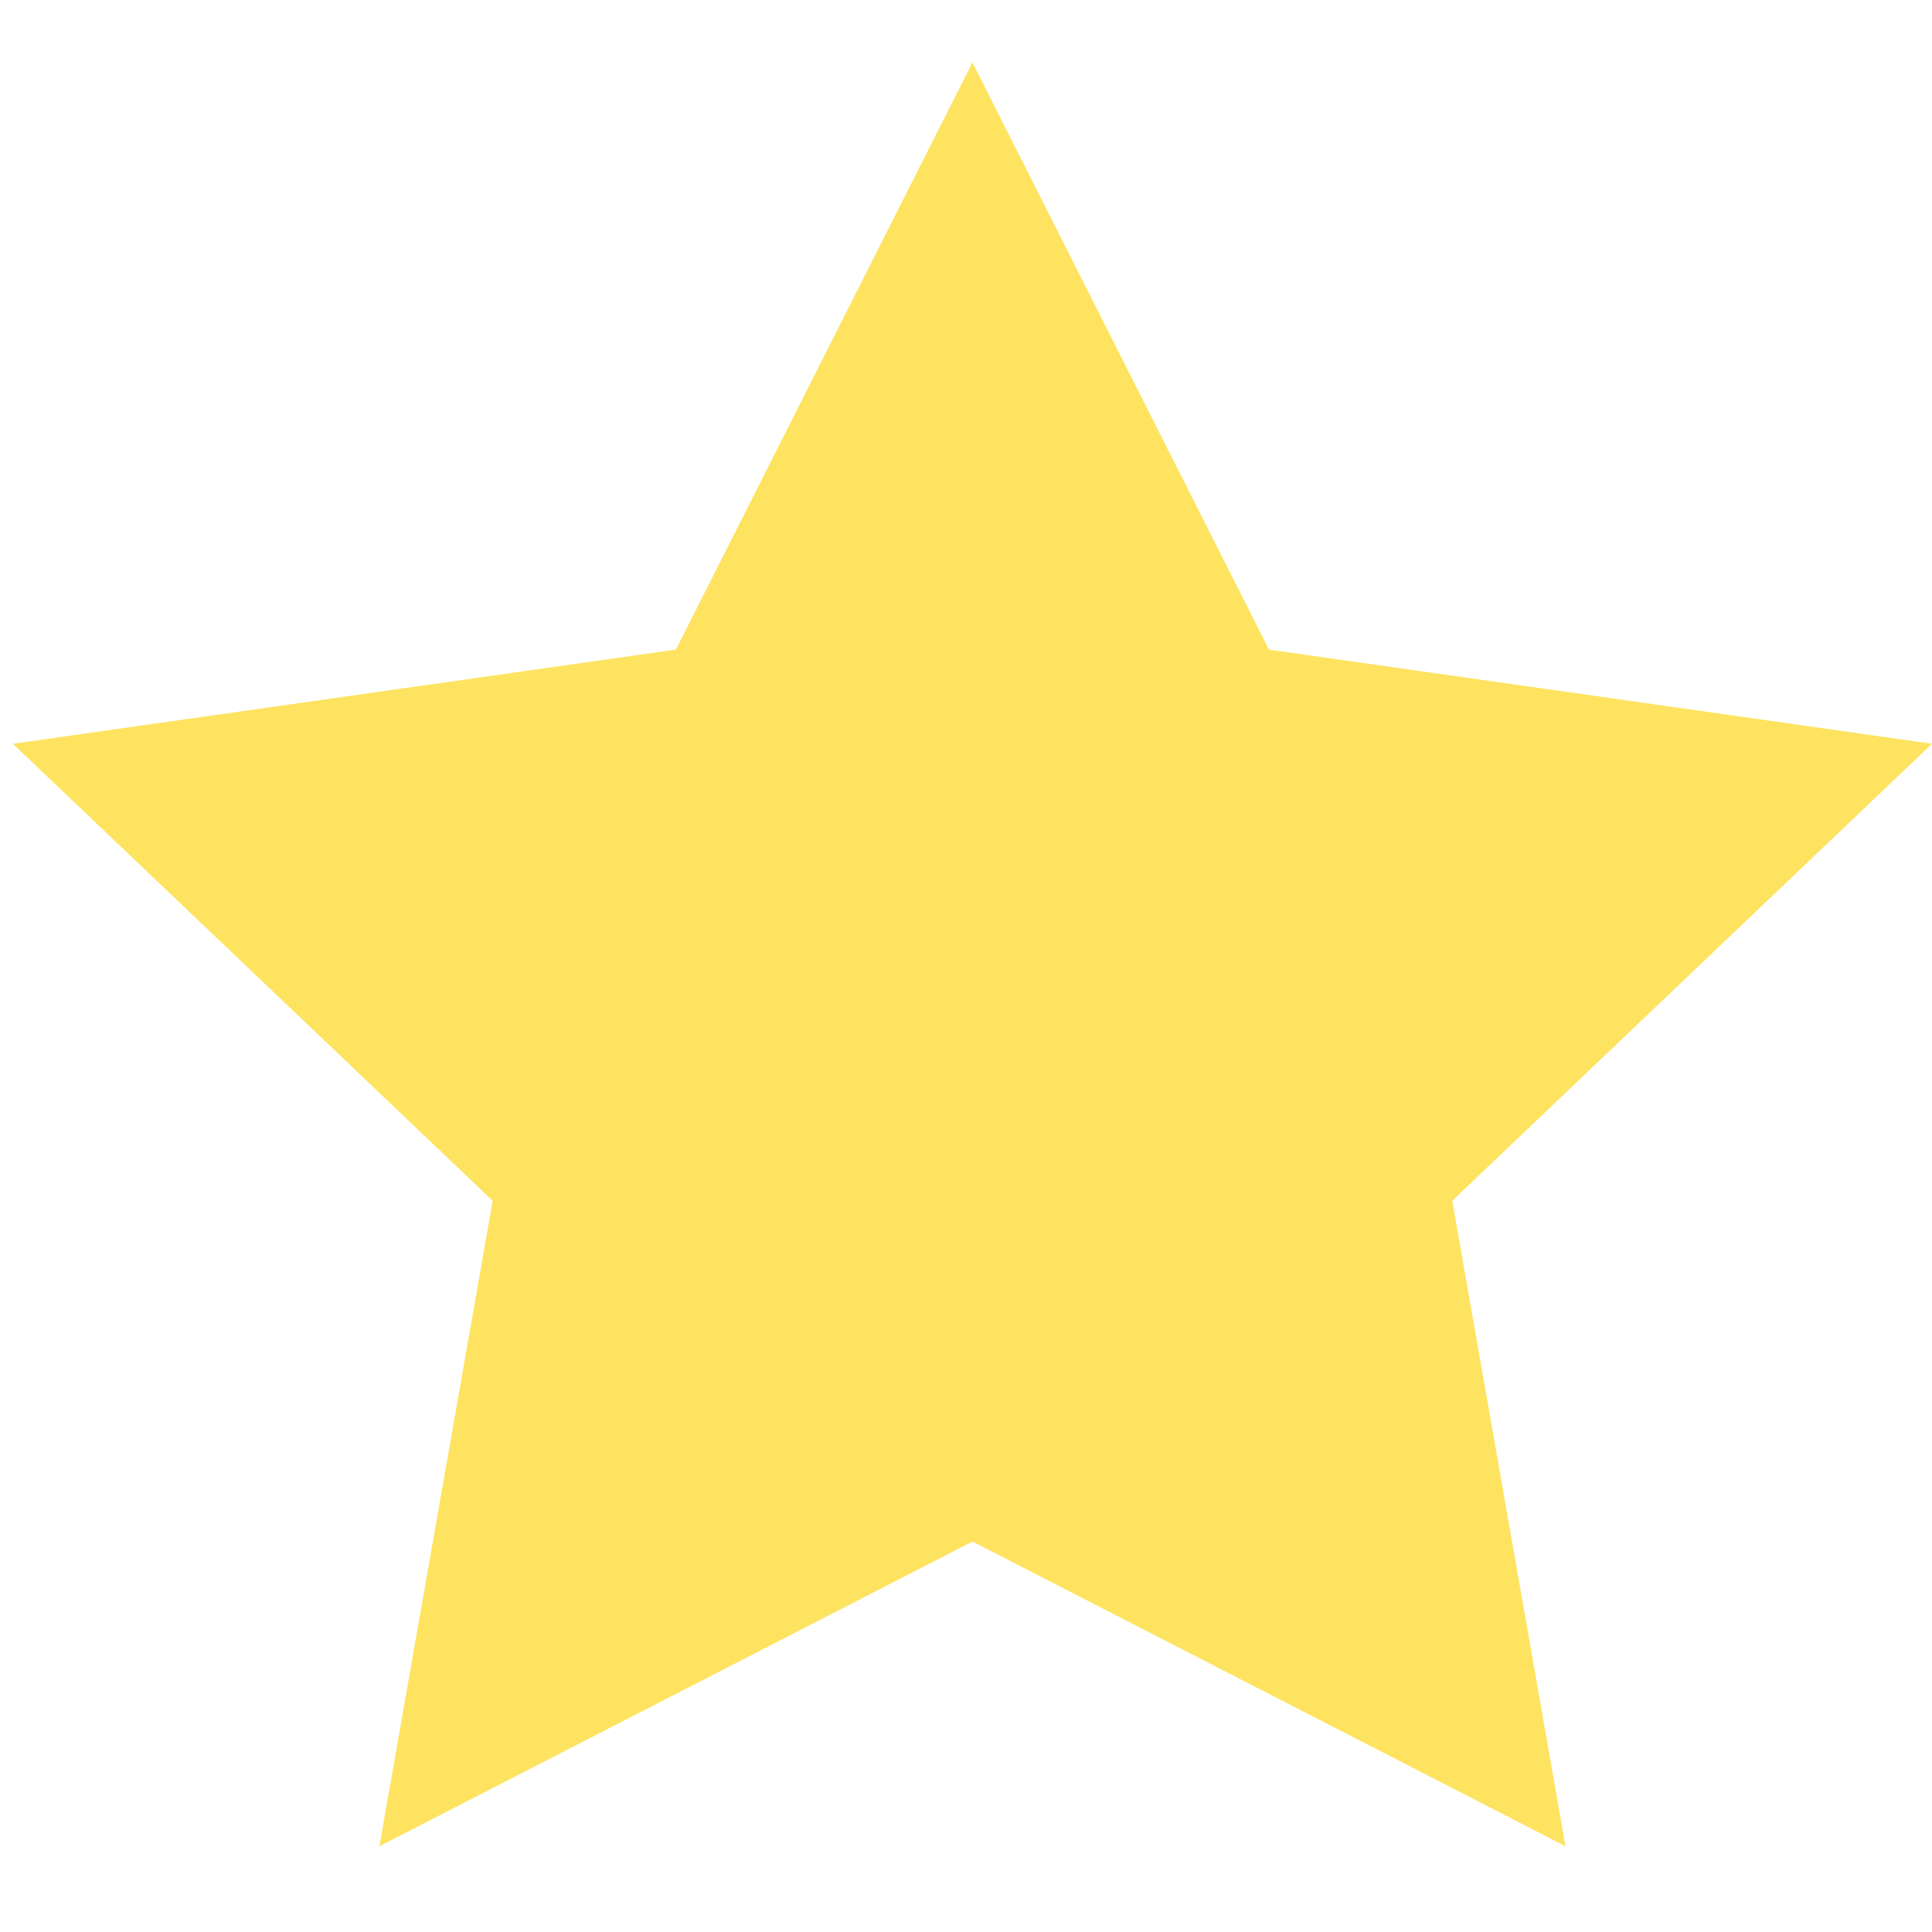 <svg xmlns="http://www.w3.org/2000/svg" width="44" height="44" viewBox="0 0 44 44">
    <g fill="#fee360">
        <path d="M43.707 15.516l-15.1-2.144L21.853 0 15.1 13.371 0 15.516l10.927 10.408-2.579 14.7 13.506-6.939 13.506 6.939-2.579-14.7 10.926-10.408z" transform="translate(.135 -.172) translate(.158 1.595)"/>
    </g>
</svg>
